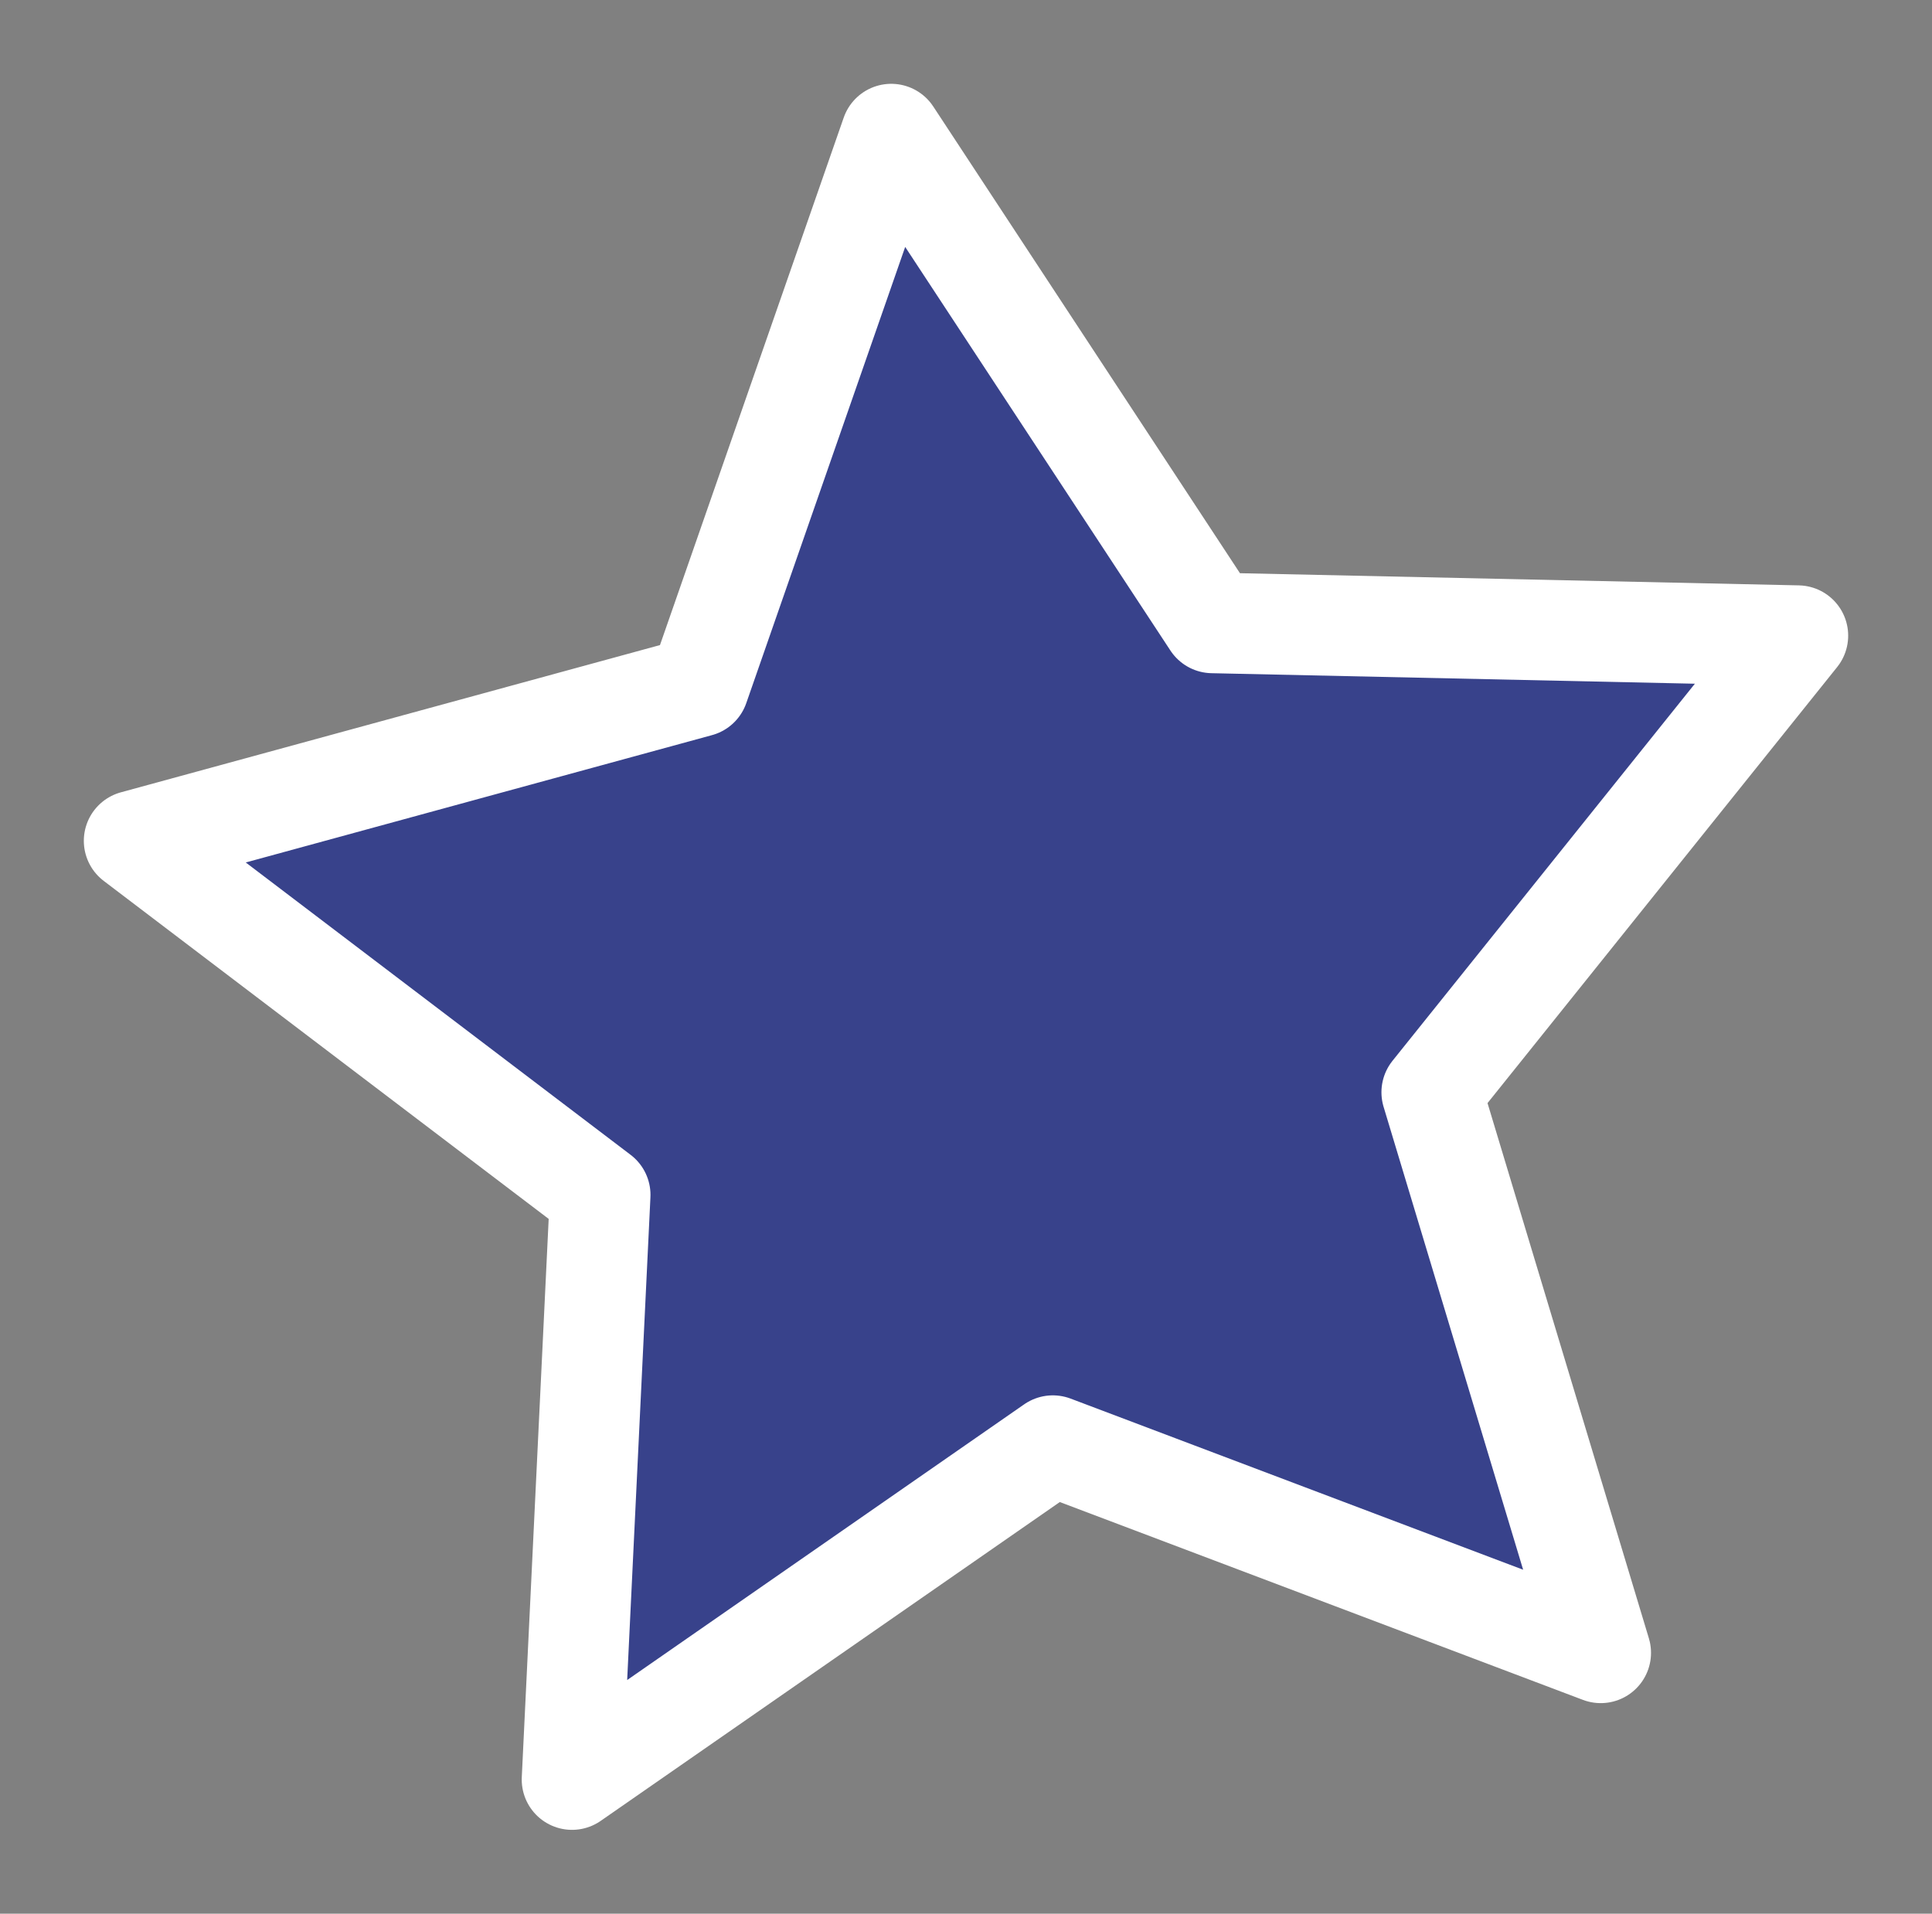 <?xml version="1.0" encoding="UTF-8"?>
<svg id="Layer_2" data-name="Layer 2" xmlns="http://www.w3.org/2000/svg" width="28.81" height="28.54" viewBox="0 0 28.81 28.54">
  <rect x="0" y="0" width="28.81" height="28.54" fill="#808080" stroke="none"/>
  <defs>
    <style>
      .cls-1 {
        fill: #38428b;
        stroke: #fff;
        stroke-linejoin: round;
        stroke-width: 1.5px;
      }
    </style>
  </defs>
  <g id="Layer_1-2" data-name="Layer 1">
    <polygon class="cls-1" points="23.87 24.65 15.7 21.56 8.53 26.54 8.95 17.82 2 12.54 10.42 10.24 13.29 2 18.08 9.29 26.81 9.48 21.35 16.29 23.87 24.65"/>
  </g>
</svg>